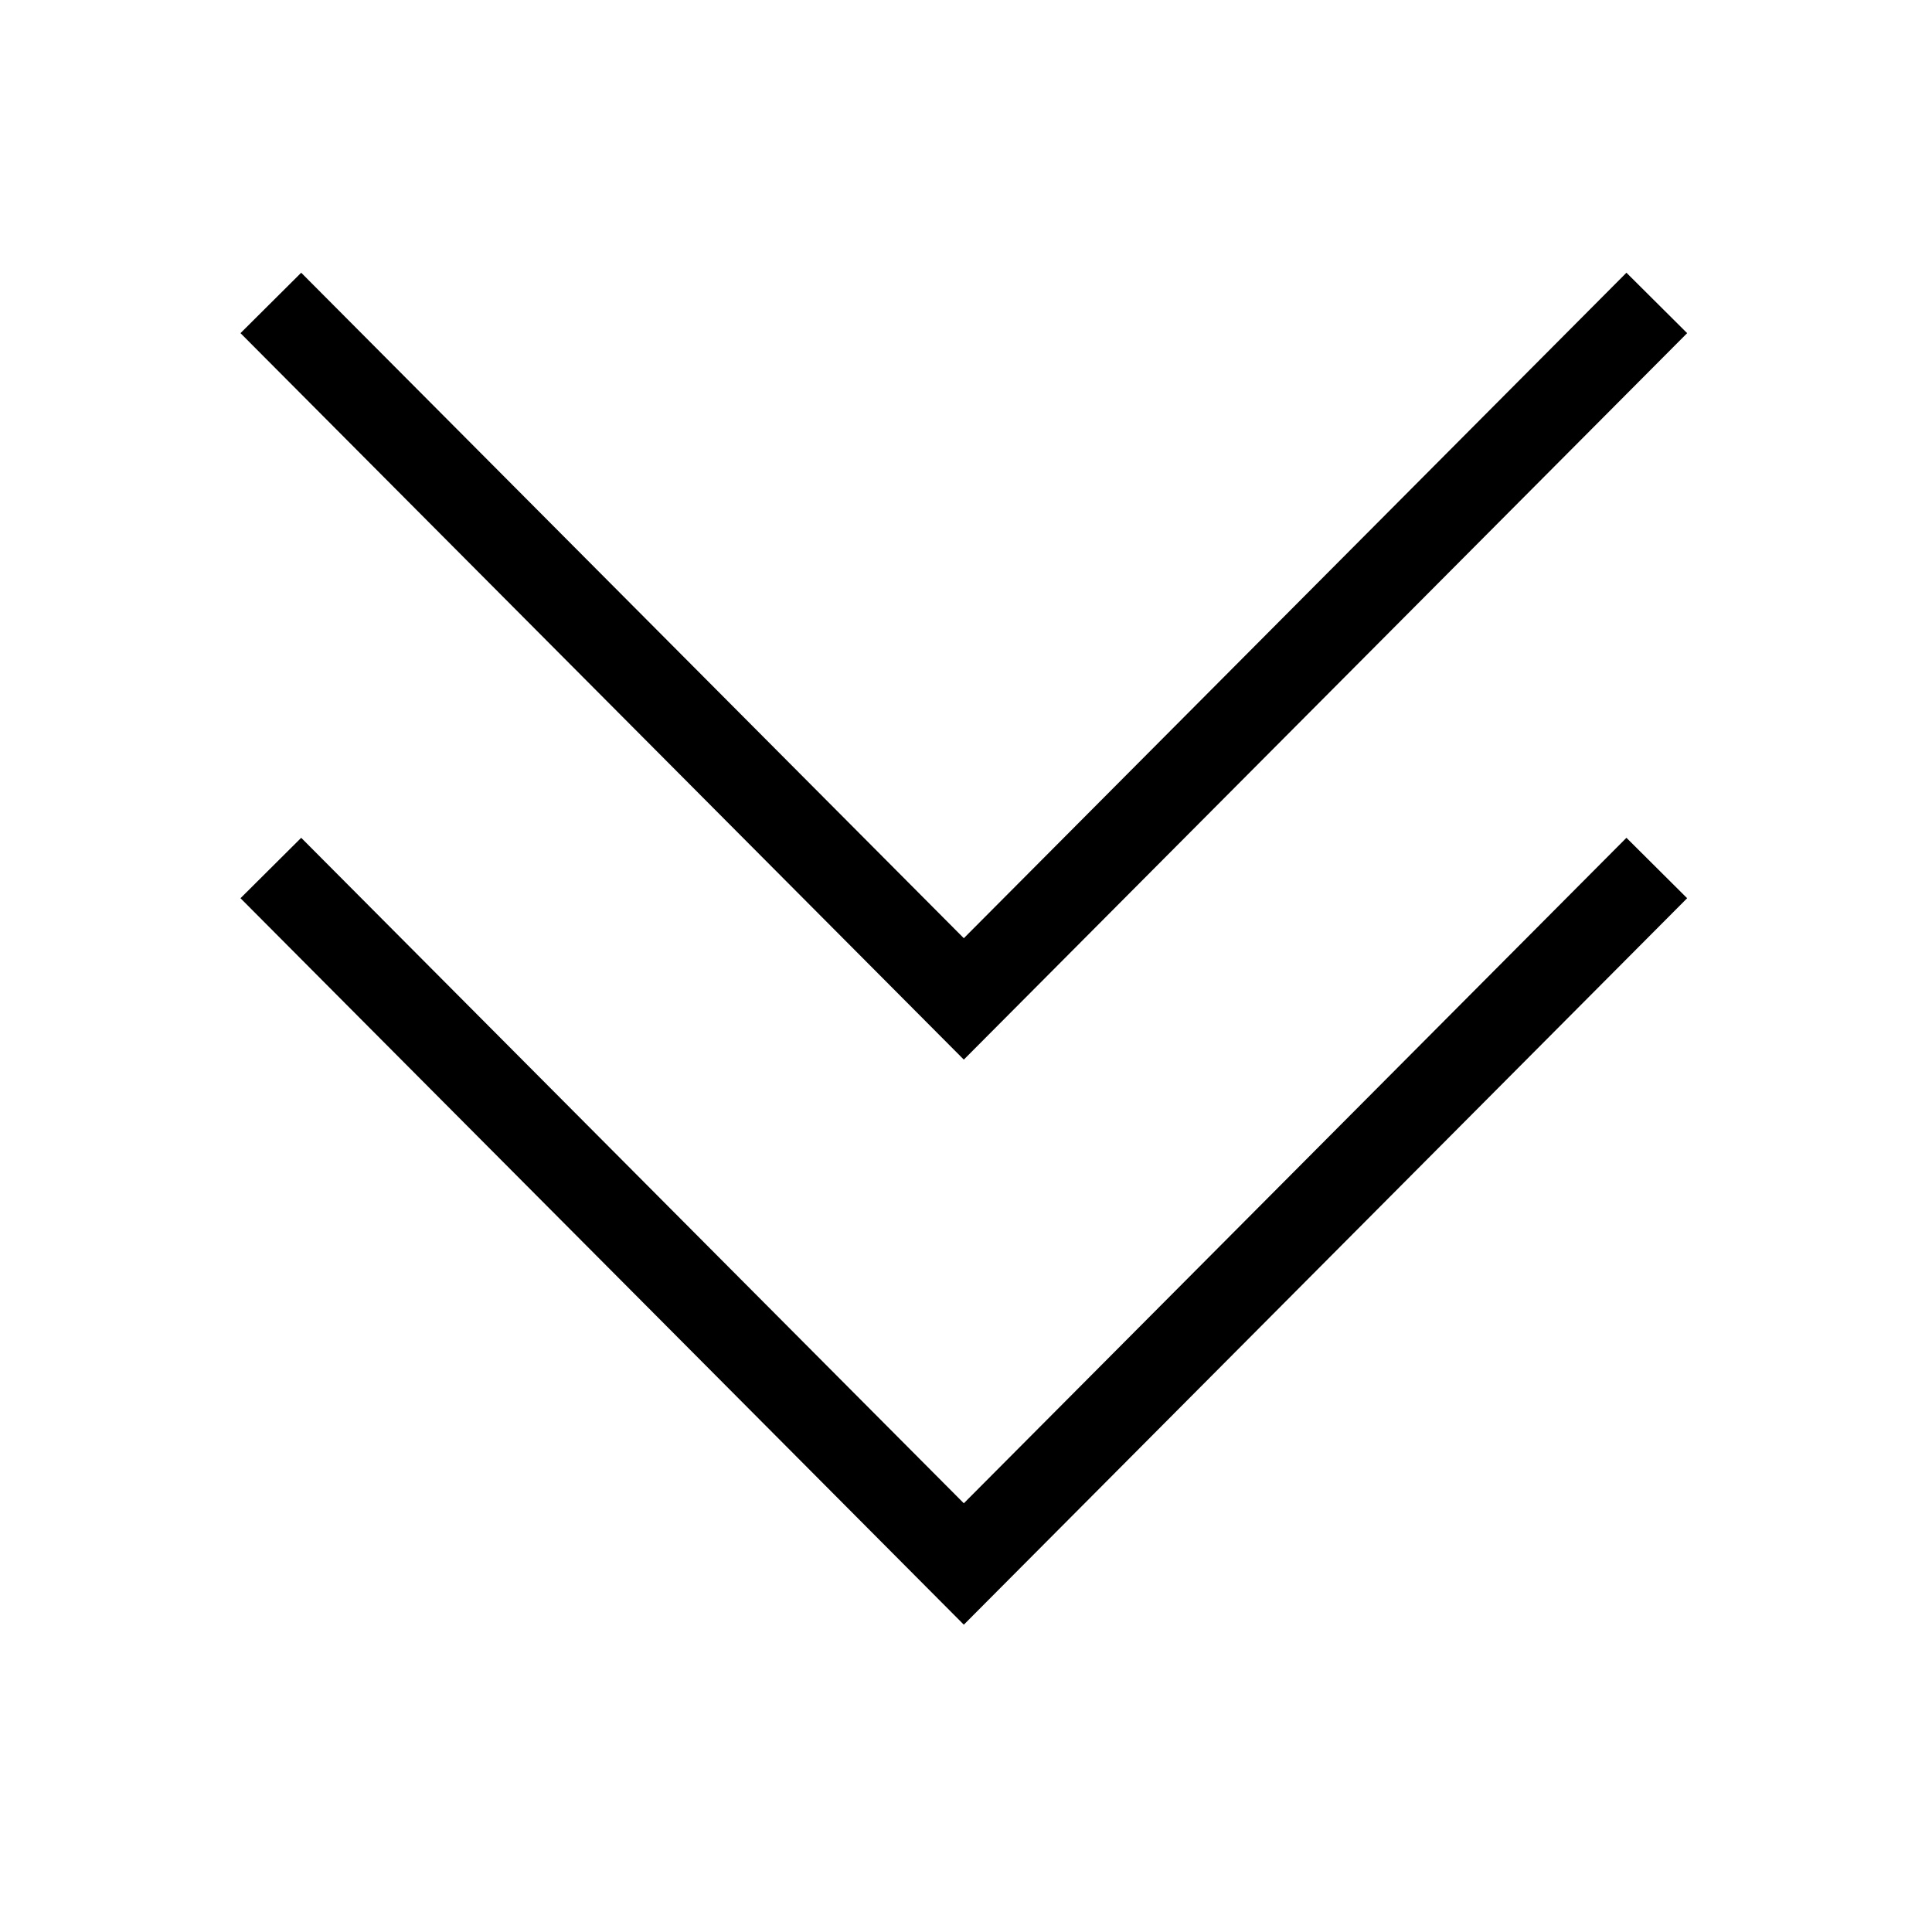 <?xml version="1.0" standalone="no"?><!DOCTYPE svg PUBLIC "-//W3C//DTD SVG 1.1//EN" "http://www.w3.org/Graphics/SVG/1.1/DTD/svg11.dtd"><svg t="1533611105924" class="icon" style="" viewBox="0 0 1024 1024" version="1.1" xmlns="http://www.w3.org/2000/svg" p-id="2217" xmlns:xlink="http://www.w3.org/1999/xlink" width="64" height="64"><defs><style type="text/css"></style></defs><path d="M894.221 476.073L510.846 861.115 127.47 476.073l32.169-32.024 351.207 352.719 351.201-352.719 32.174 32.024z m0-299.498L510.846 561.617 127.47 176.575l32.169-32.024L510.846 497.27 862.047 144.55l32.174 32.024z m0 0" p-id="2218"></path></svg>